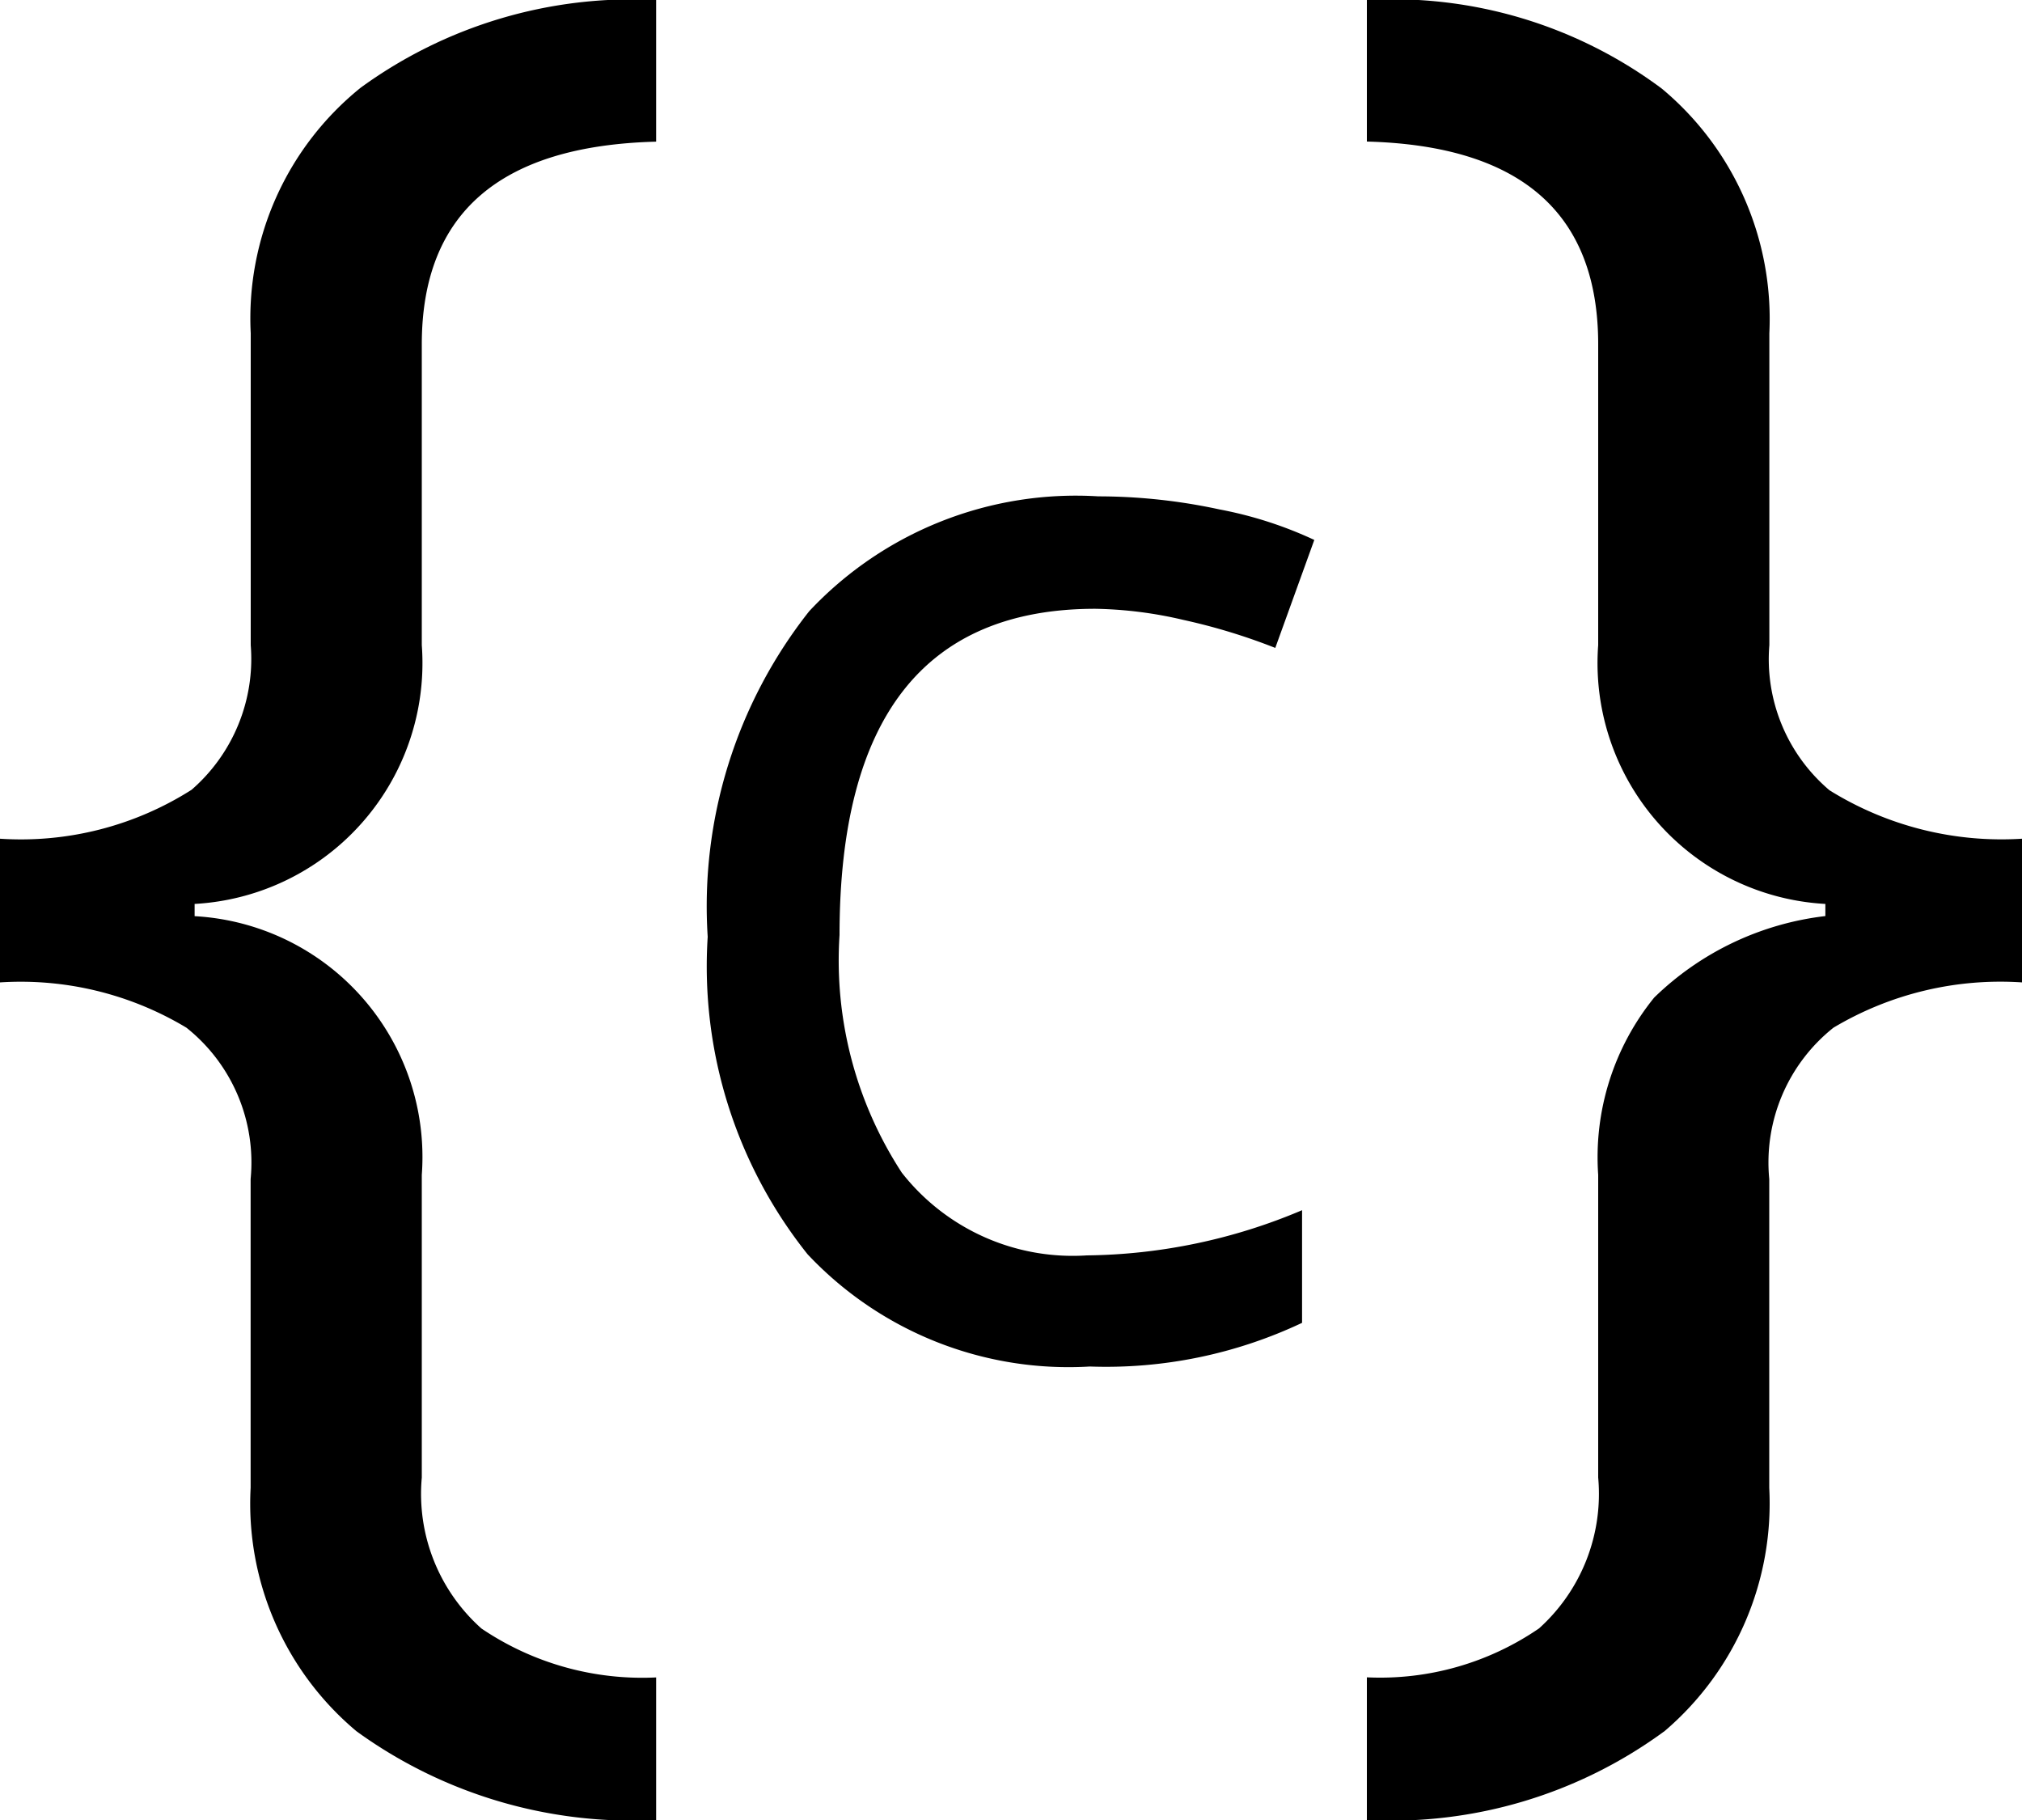 <svg xmlns="http://www.w3.org/2000/svg" viewBox="0 0 20 18"><path d="M4.172,14.614a1.782,1.782,0,0,0,.59,1.492,2.839,2.839,0,0,0,1.728.484V18a4.647,4.647,0,0,1-2.963-.877,2.936,2.936,0,0,1-1.048-2.409V11.661a1.704,1.704,0,0,0-.635-1.497A3.181,3.181,0,0,0,0,9.716V8.295a3.146,3.146,0,0,0,1.895-.484,1.715,1.715,0,0,0,.585-1.431v-3.084A2.929,2.929,0,0,1,3.568.867,4.561,4.561,0,0,1,6.49,0V1.401q-2.318.06-2.318,2.006V6.38A2.386,2.386,0,0,1,1.925,8.94v.121a2.386,2.386,0,0,1,2.247,2.56Z"/><path d="M10.78,13.515a3.543,3.543,0,0,1-2.792-1.11A4.564,4.564,0,0,1,7,9.265,4.706,4.706,0,0,1,8.004,6.045a3.614,3.614,0,0,1,2.86-1.136,5.678,5.678,0,0,1,1.197.129A3.948,3.948,0,0,1,13,5.34l-.386,1.068a5.929,5.929,0,0,0-.909-.277,4.064,4.064,0,0,0-.871-.11q-2.53,0-2.53,3.227A3.842,3.842,0,0,0,8.92,11.598a2.148,2.148,0,0,0,1.83.818,5.593,5.593,0,0,0,2.129-.447v1.114A4.537,4.537,0,0,1,10.78,13.515Z"/><path d="M18.055,8.94a2.386,2.386,0,0,1-2.247-2.56V3.406q0-1.945-2.288-2.006V0a4.453,4.453,0,0,1,2.918.877,2.965,2.965,0,0,1,1.063,2.419v3.084a1.699,1.699,0,0,0,.595,1.436A3.222,3.222,0,0,0,20,8.295V9.716a3.223,3.223,0,0,0-1.865.448,1.704,1.704,0,0,0-.635,1.497v3.054a2.959,2.959,0,0,1-1.033,2.404A4.563,4.563,0,0,1,13.52,18V16.589a2.779,2.779,0,0,0,1.703-.484,1.79,1.79,0,0,0,.585-1.492V11.62a2.507,2.507,0,0,1,.554-1.754,2.911,2.911,0,0,1,1.693-.806Z"/></svg>